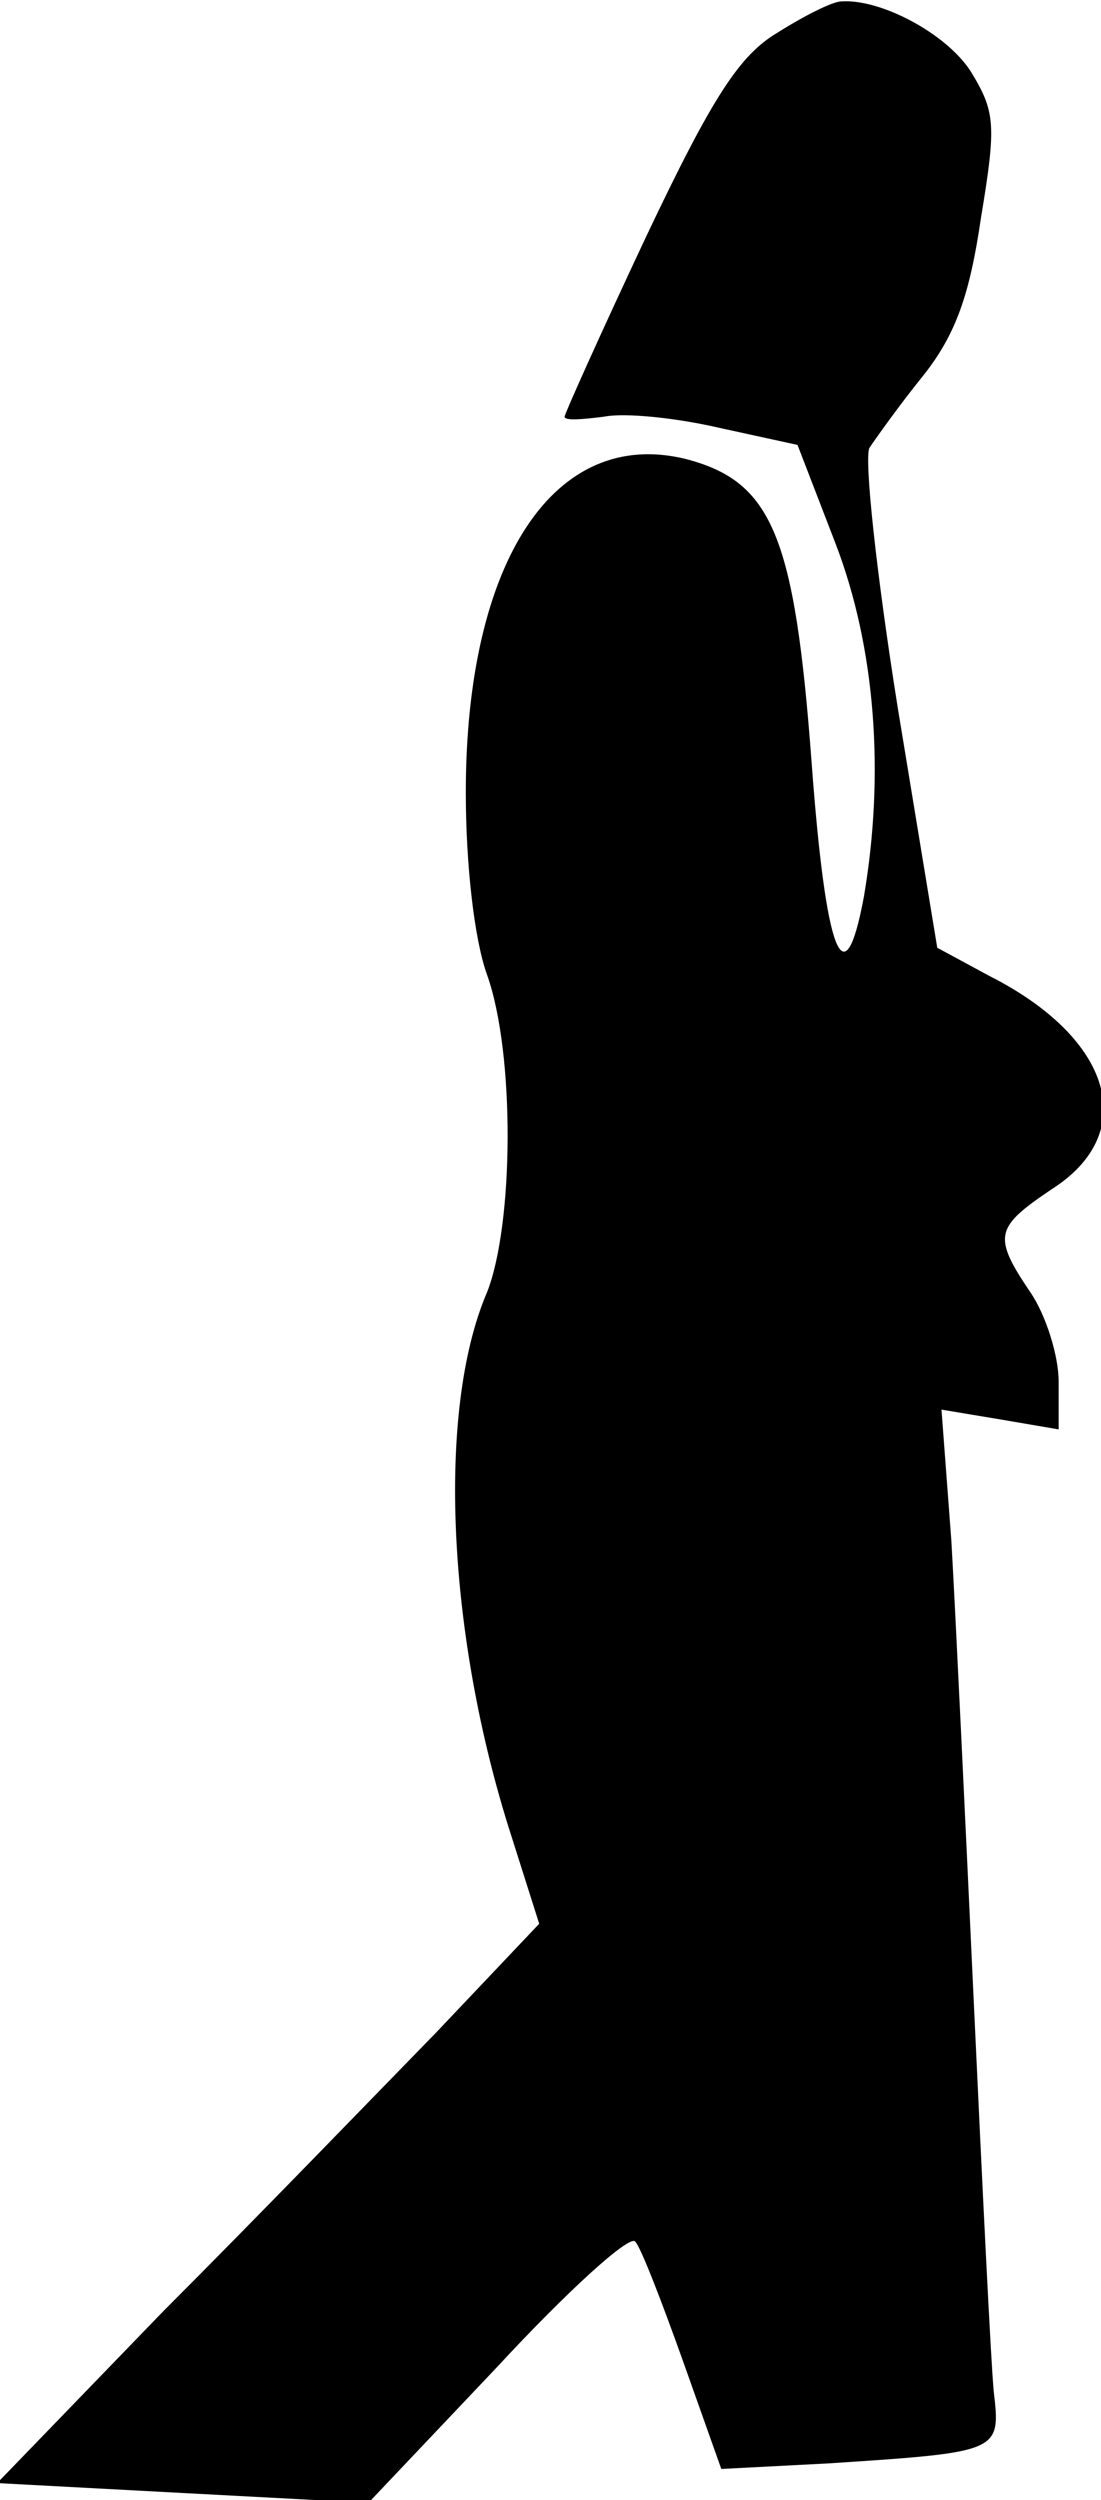 <?xml version="1.0" standalone="no"?>
<!DOCTYPE svg PUBLIC "-//W3C//DTD SVG 20010904//EN"
 "http://www.w3.org/TR/2001/REC-SVG-20010904/DTD/svg10.dtd">
<svg version="1.0" xmlns="http://www.w3.org/2000/svg"
 width="78pt" height="177pt" viewBox="0 0 78 177"
 preserveAspectRatio="xMidYMid meet">
<g transform="translate(0,177) scale(0.1,-0.1)"
fill="#000000" stroke="none">
<path fill="#000000" stroke="none" d="M551 1747 c-27 -16 -46 -45 -93 -144
-32 -68 -58 -126 -58 -128 0 -3 12 -2 28 0 15 3 52 -1 82 -8 l55 -12 27 -70
c28 -73 35 -162 20 -250 -14 -75 -27 -40 -37 95 -12 161 -28 199 -89 215 -93
23 -156 -72 -156 -236 0 -51 6 -104 15 -129 20 -56 19 -177 0 -225 -36 -84
-28 -244 17 -384 l20 -63 -73 -77 c-41 -42 -127 -131 -193 -197 l-118 -122
131 -7 132 -7 91 96 c50 54 94 94 98 89 4 -4 19 -43 34 -85 l27 -76 77 4 c121
8 121 8 116 51 -2 21 -8 144 -14 273 -6 129 -13 277 -16 329 l-7 93 42 -7 41
-7 0 34 c0 18 -9 47 -20 63 -27 40 -25 46 15 73 63 40 43 107 -44 151 l-37 20
-28 170 c-15 94 -24 177 -20 184 4 6 21 30 38 51 23 29 33 57 41 112 11 66 10
75 -7 103 -17 27 -64 52 -92 50 -6 0 -26 -10 -45 -22z"/>
</g>
</svg>
